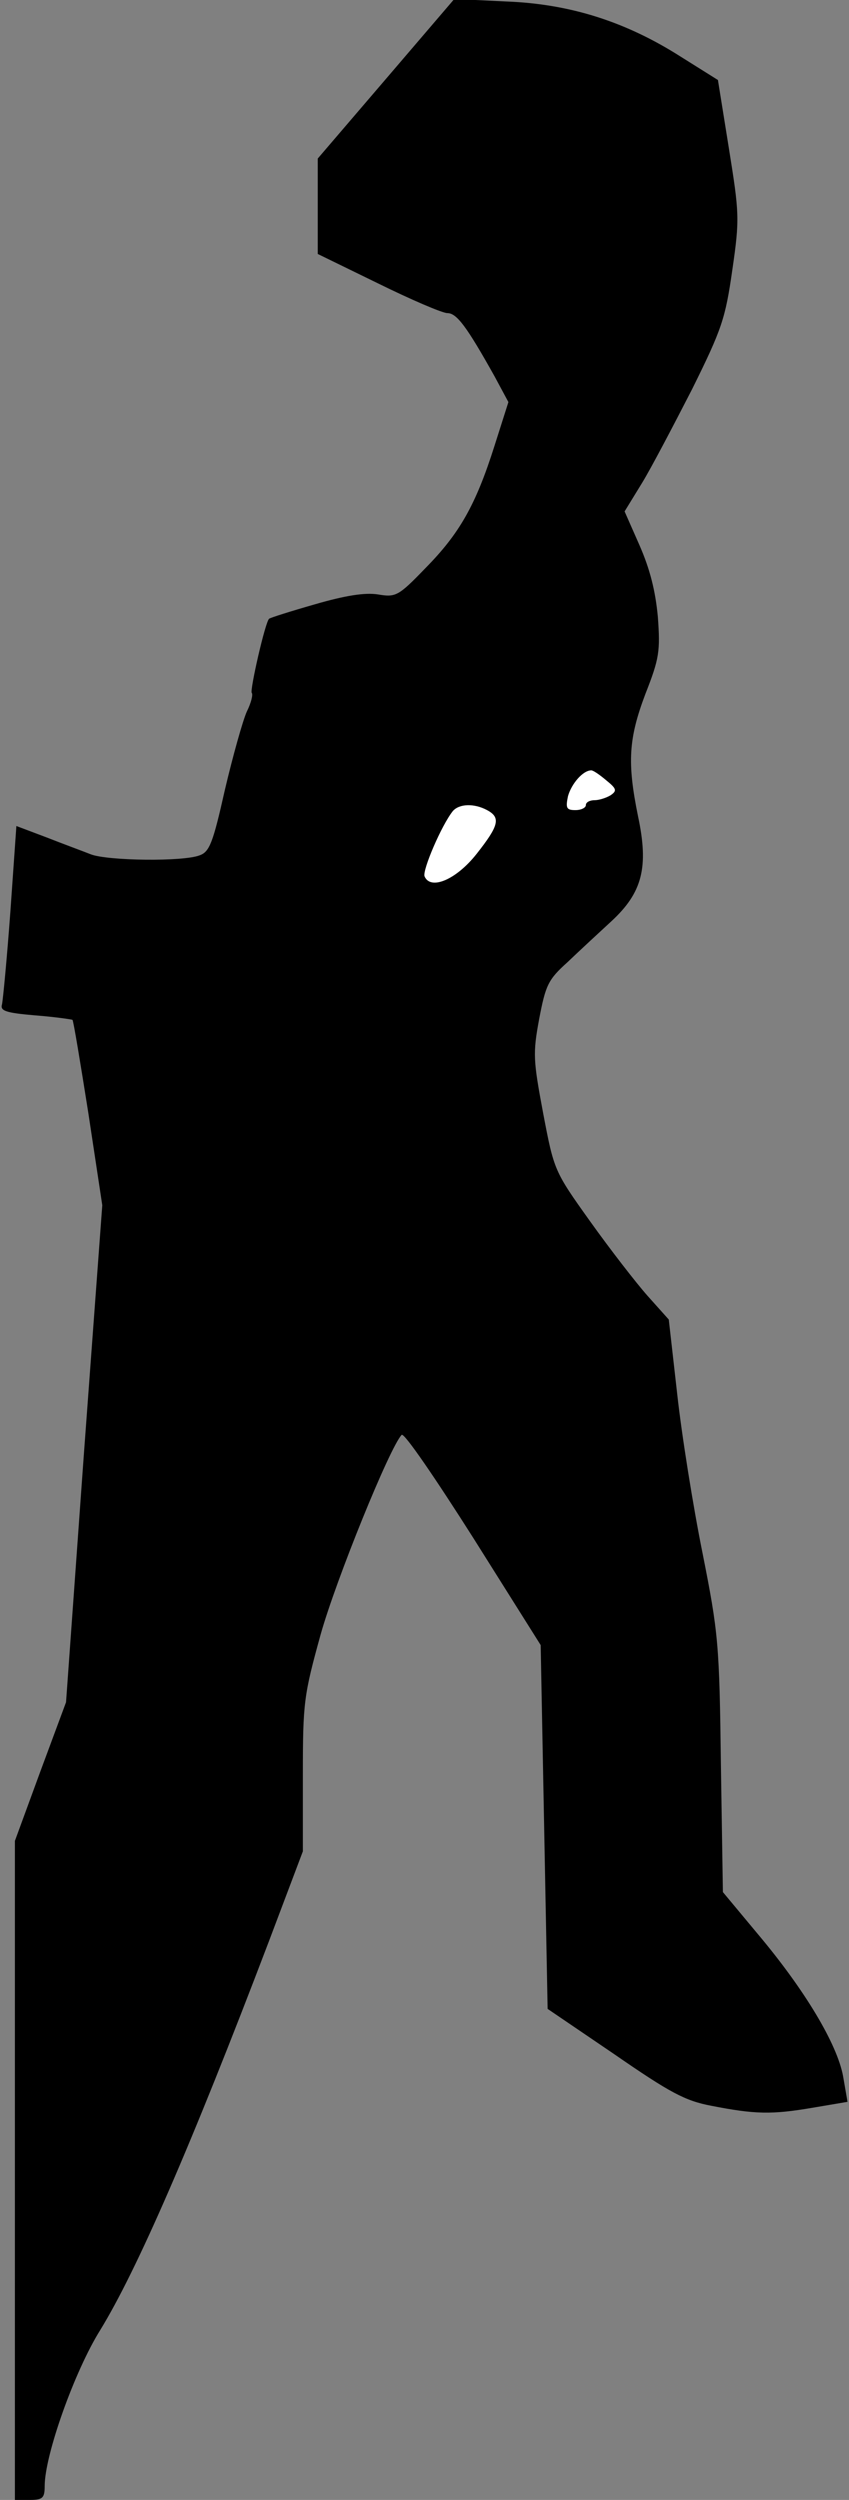 <?xml version="1.0" standalone="no"?>
<!DOCTYPE svg PUBLIC "-//W3C//DTD SVG 20010904//EN"
 "http://www.w3.org/TR/2001/REC-SVG-20010904/DTD/svg10.dtd">
<svg version="1.0" xmlns="http://www.w3.org/2000/svg"
 width="171pt" height="503pt" viewBox="0 0 171 503"
 preserveAspectRatio="xMidYMid meet">
<rect x="0" y="0" width="171" height="503" fill="#808080" stroke="none"/>
<g transform="translate(0,503) scale(0.1,-0.1)"
fill="#000000" stroke="none">
<path fill="#000000" stroke="none" d="M778 4872 l-138 -161 0 -96 0 -96 121
-59 c67 -33 130 -60 140 -60 19 0 39 -27 95 -127 l28 -52 -28 -88 c-38 -120
-71 -177 -139 -246 -55 -57 -60 -59 -96 -53 -26 4 -65 -2 -127 -20 -49 -14
-90 -27 -92 -29 -8 -7 -39 -144 -35 -149 3 -3 -1 -20 -10 -38 -8 -18 -28 -89
-44 -157 -24 -107 -31 -125 -51 -132 -33 -13 -185 -11 -219 2 -15 6 -56 21
-89 34 l-61 23 -12 -171 c-7 -95 -15 -179 -17 -188 -4 -13 8 -17 67 -22 39 -3
73 -8 75 -9 2 -2 16 -87 32 -188 l28 -185 -37 -500 -36 -500 -52 -140 -51
-139 0 -663 0 -663 30 0 c26 0 30 4 30 28 0 62 60 231 112 314 73 119 182 368
340 783 l68 180 0 154 c0 146 2 160 36 283 31 110 139 376 163 401 5 5 69 -89
144 -207 l136 -216 7 -366 7 -366 134 -91 c113 -78 143 -94 196 -104 87 -17
121 -18 203 -4 l71 12 -9 52 c-12 64 -76 172 -172 286 l-70 84 -4 256 c-3 243
-5 265 -37 426 -19 94 -42 238 -51 320 l-17 150 -43 48 c-23 26 -75 93 -115
149 -73 102 -73 103 -95 218 -20 107 -21 120 -8 190 13 68 18 79 57 114 23 22
63 59 88 82 63 58 76 109 54 212 -22 108 -19 156 15 246 28 71 30 86 25 155
-5 53 -16 96 -37 144 l-30 68 35 57 c19 31 64 117 101 189 60 121 67 142 81
240 15 103 14 114 -7 245 l-22 137 -75 47 c-110 70 -222 106 -351 111 l-105 5
-137 -160z"/>
<path fill="#ffffff" stroke="none" d="M1221 3460 c21 -17 22 -21 9 -30 -8 -5
-23 -10 -32 -10 -10 0 -18 -4 -18 -10 0 -5 -9 -10 -21 -10 -18 0 -20 4 -15 28
7 25 30 52 47 52 4 0 17 -9 30 -20z"/>
<path fill="#ffffff" stroke="none" d="M981 3400 c28 -15 24 -31 -21 -88 -41
-52 -93 -74 -105 -45 -4 13 34 102 57 131 13 15 43 16 69 2z"/>
</g>
</svg>
